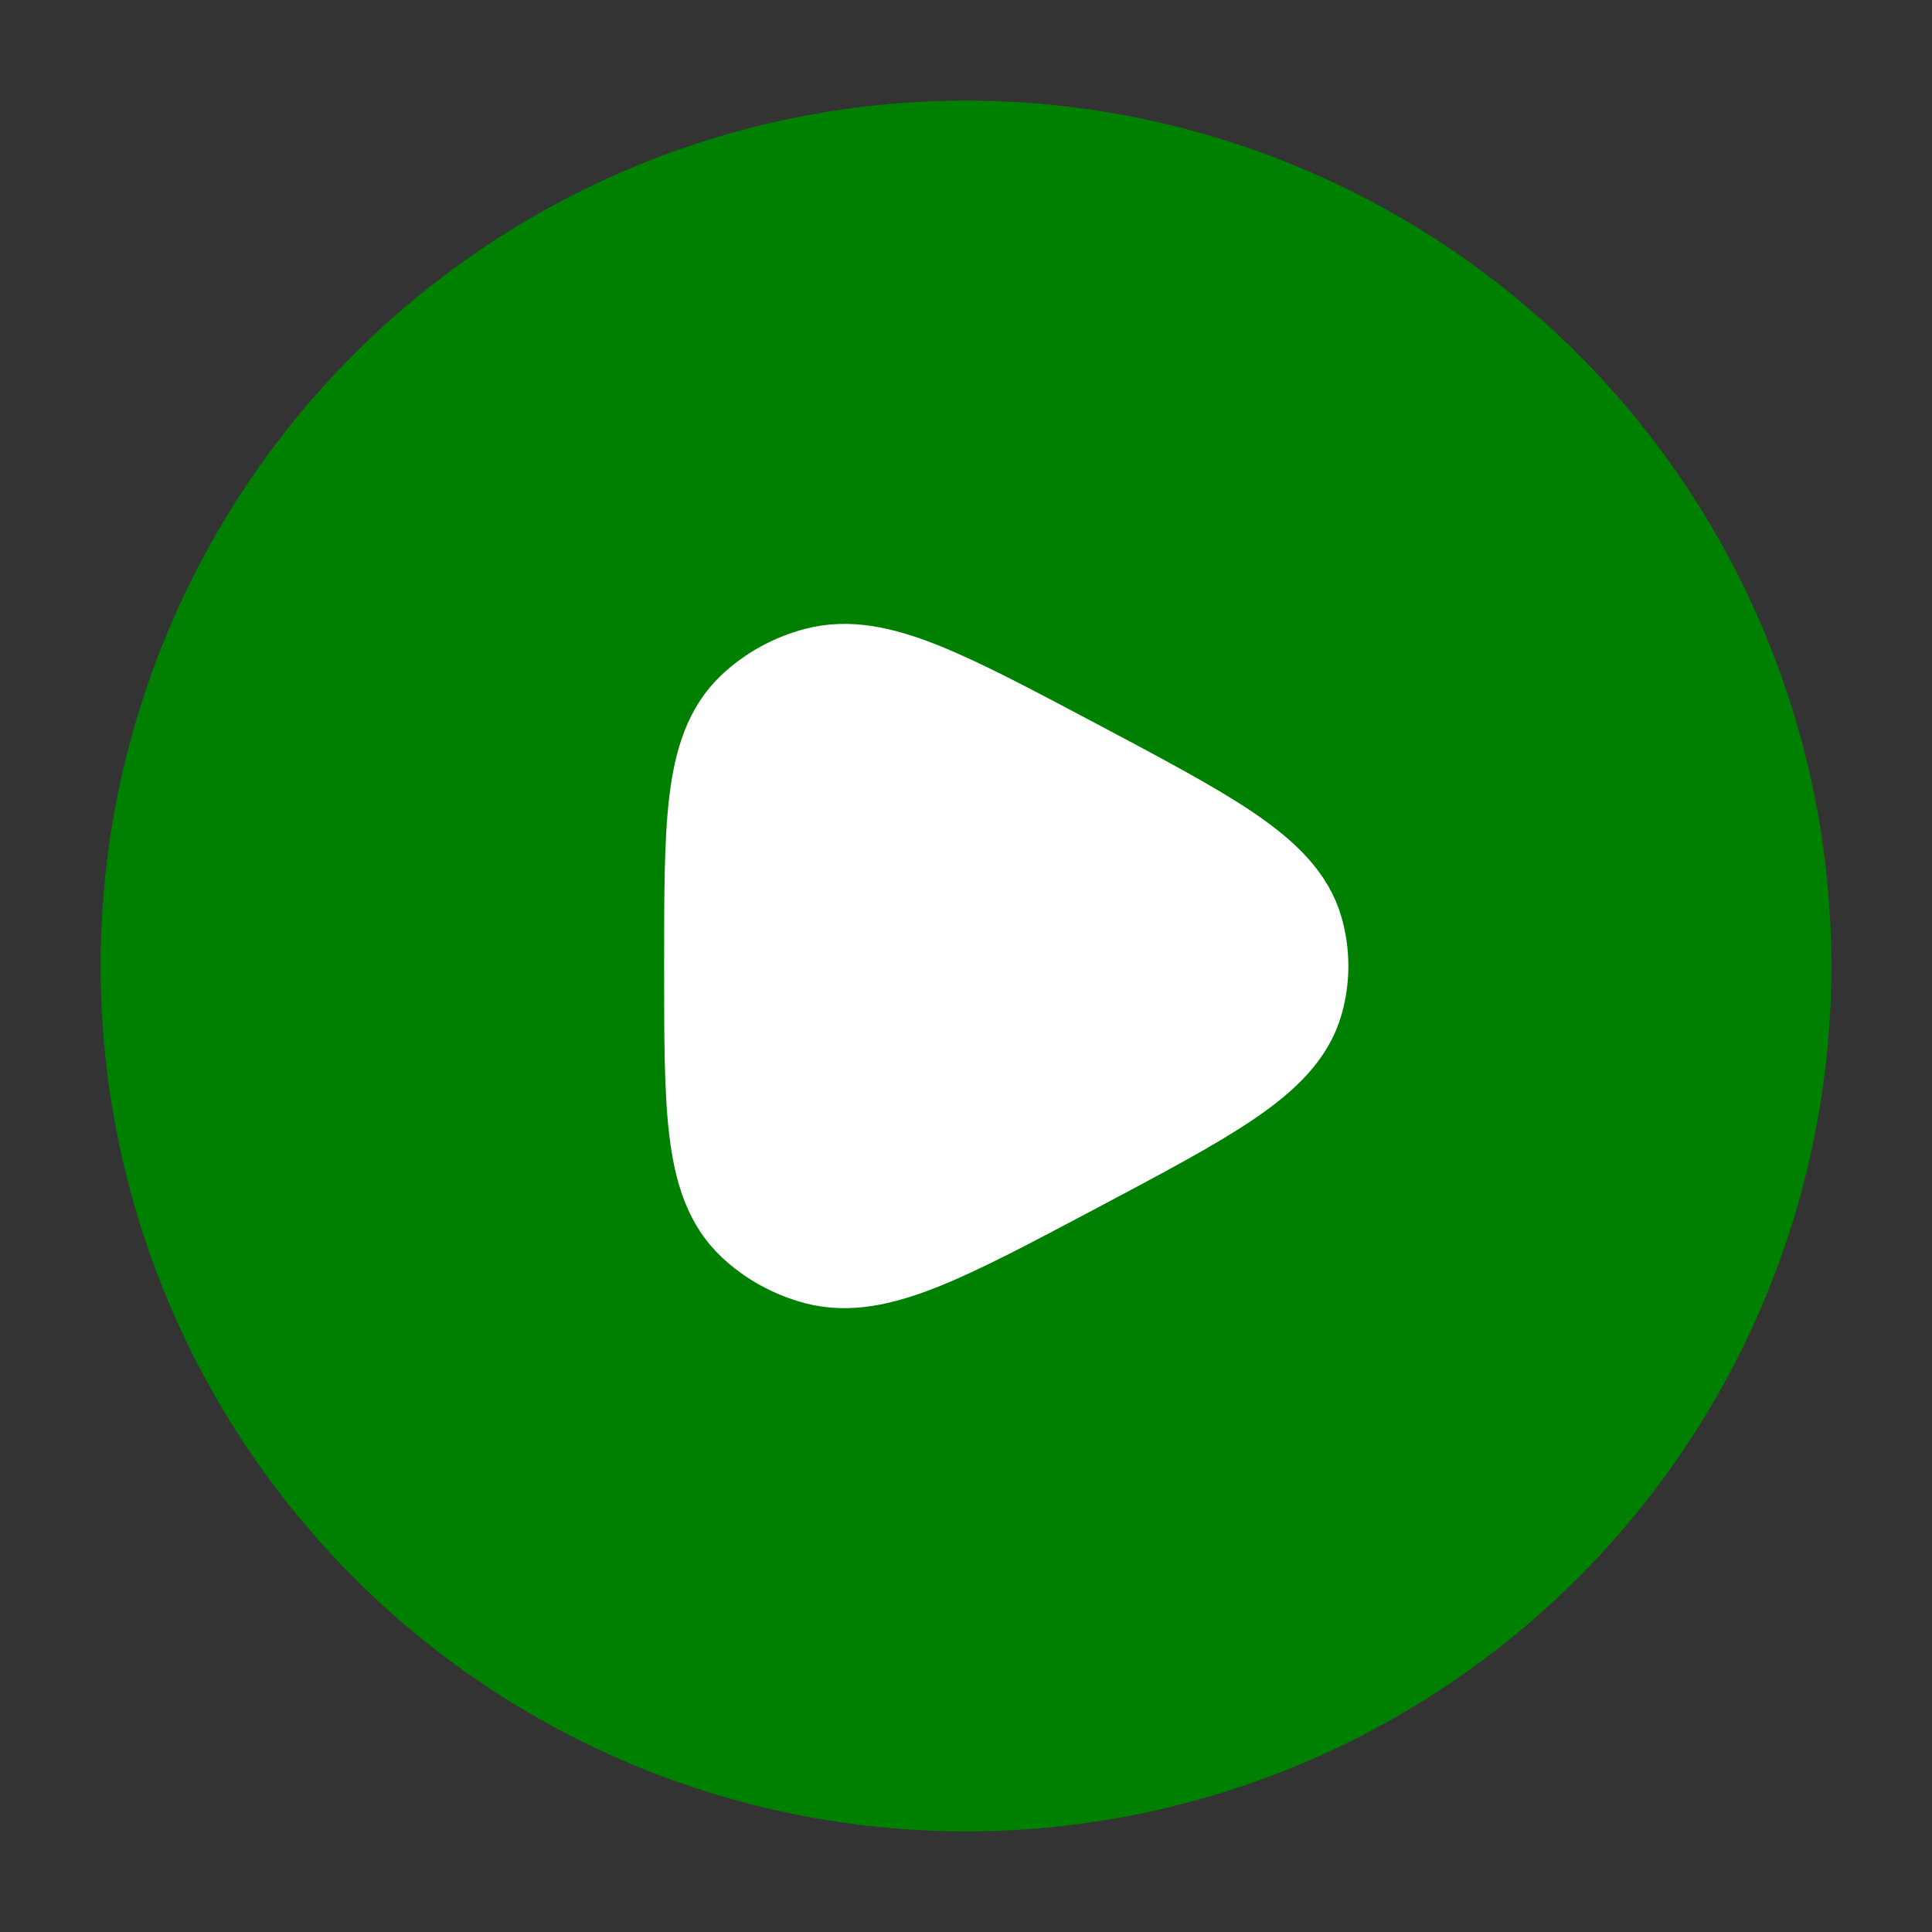 <svg xmlns="http://www.w3.org/2000/svg" viewBox="0 0 24 24" width="50" height="50" color="#111111" fill="green">
    <rect x="0" y="0" width="24" height="24" fill="#333333" stroke="none"/>
    <circle cx="12" cy="12" r="10" stroke="green" stroke-width="1.5" />
    <path d="M15.945 12.395C15.769 13.021 14.933 13.464 13.263 14.35C11.648 15.206 10.841 15.635 10.19 15.463C9.921 15.391 9.676 15.256 9.478 15.07C9 14.62 9 13.746 9 12C9 10.254 9 9.38 9.478 8.93C9.676 8.744 9.921 8.609 10.19 8.538C10.841 8.365 11.648 8.794 13.263 9.65C14.933 10.536 15.769 10.979 15.945 11.605C16.018 11.864 16.018 12.136 15.945 12.395Z" stroke="white" fill="white" stroke-width="1.5" stroke-linejoin="round" />
</svg>